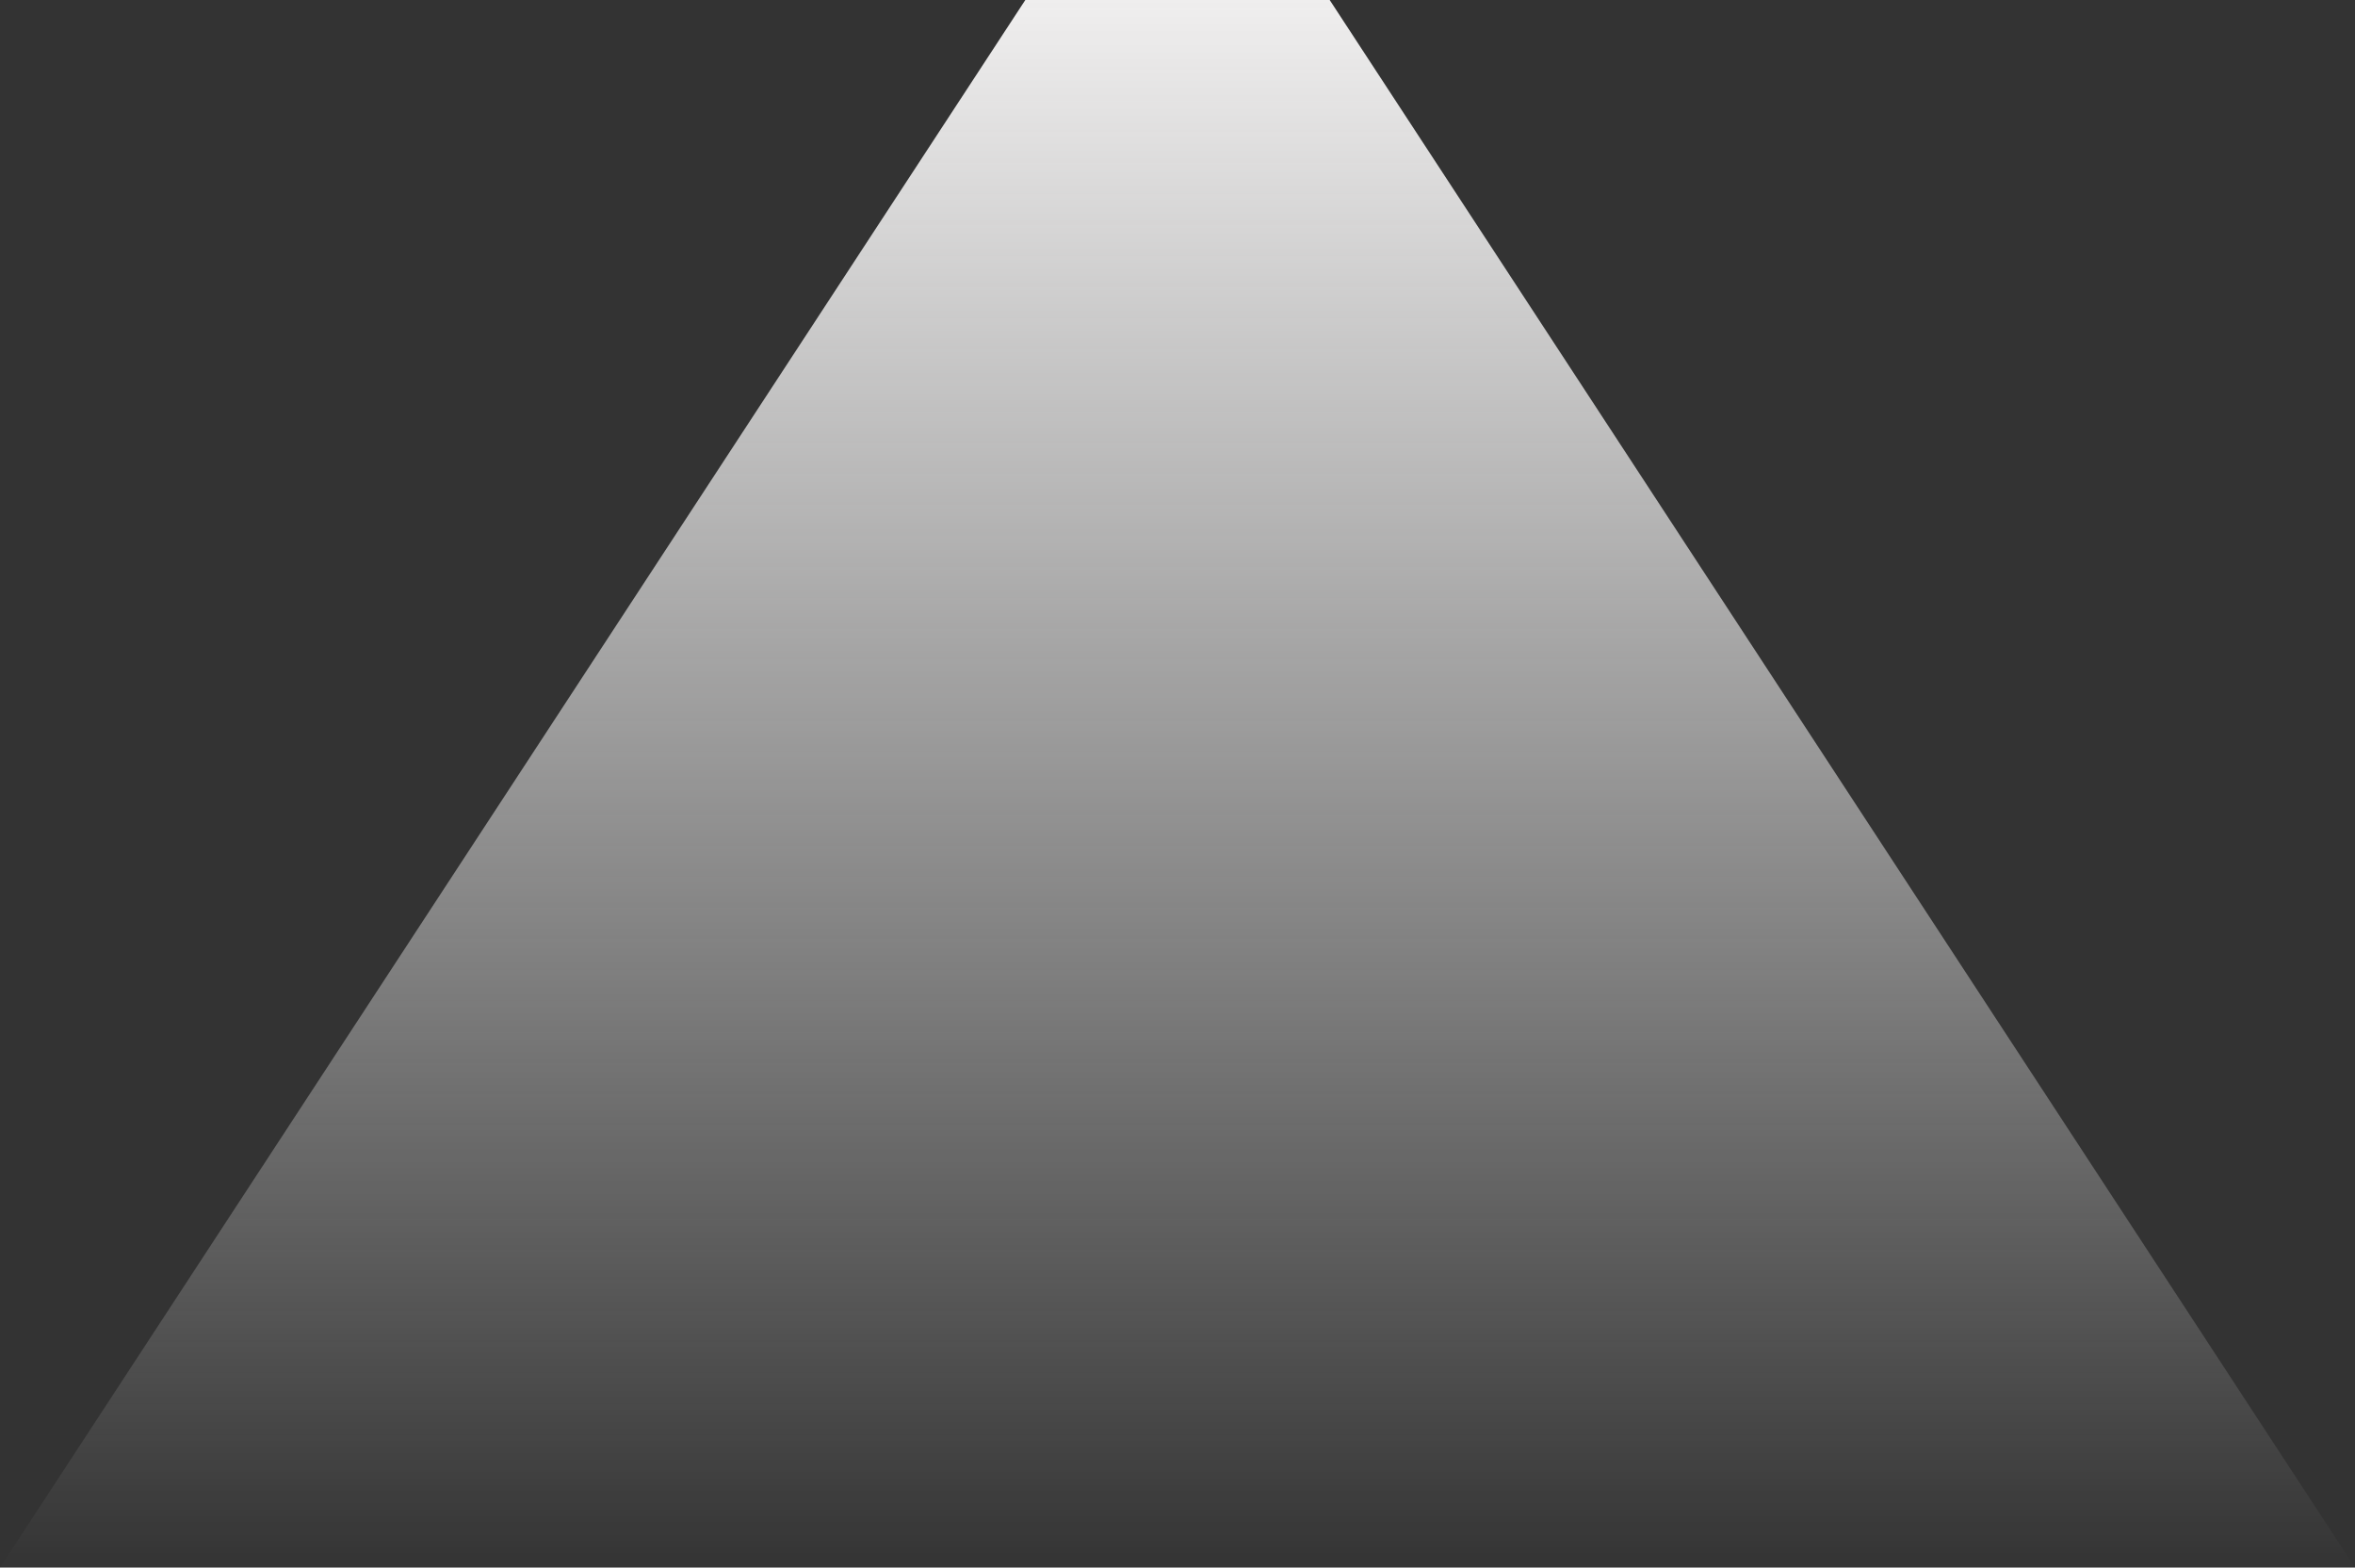 <svg xmlns="http://www.w3.org/2000/svg" xmlns:xlink="http://www.w3.org/1999/xlink" viewBox="0 0 1169.029 778.356">
  <rect x="0" y="0" width="1169.029" height="778.356" fill="#333333" stroke="none"/>
  <defs>
    <style>
      .cls-1 {
        fill: url(#linear-gradient);
      }
    </style>
    <linearGradient id="linear-gradient" x1="0.5" x2="0.5" y2="1" gradientUnits="objectBoundingBox">
      <stop offset="0" stop-color="#f0efef"/>
      <stop offset="1" stop-color="#fff" stop-opacity="0"/>
    </linearGradient>
  </defs>
  <path id="Path_1" data-name="Path 1" class="cls-1" d="M753.417,367,244.449,1145.356H1413.478L904.509,367Z" transform="translate(-244.448 -367)"/>
</svg>
